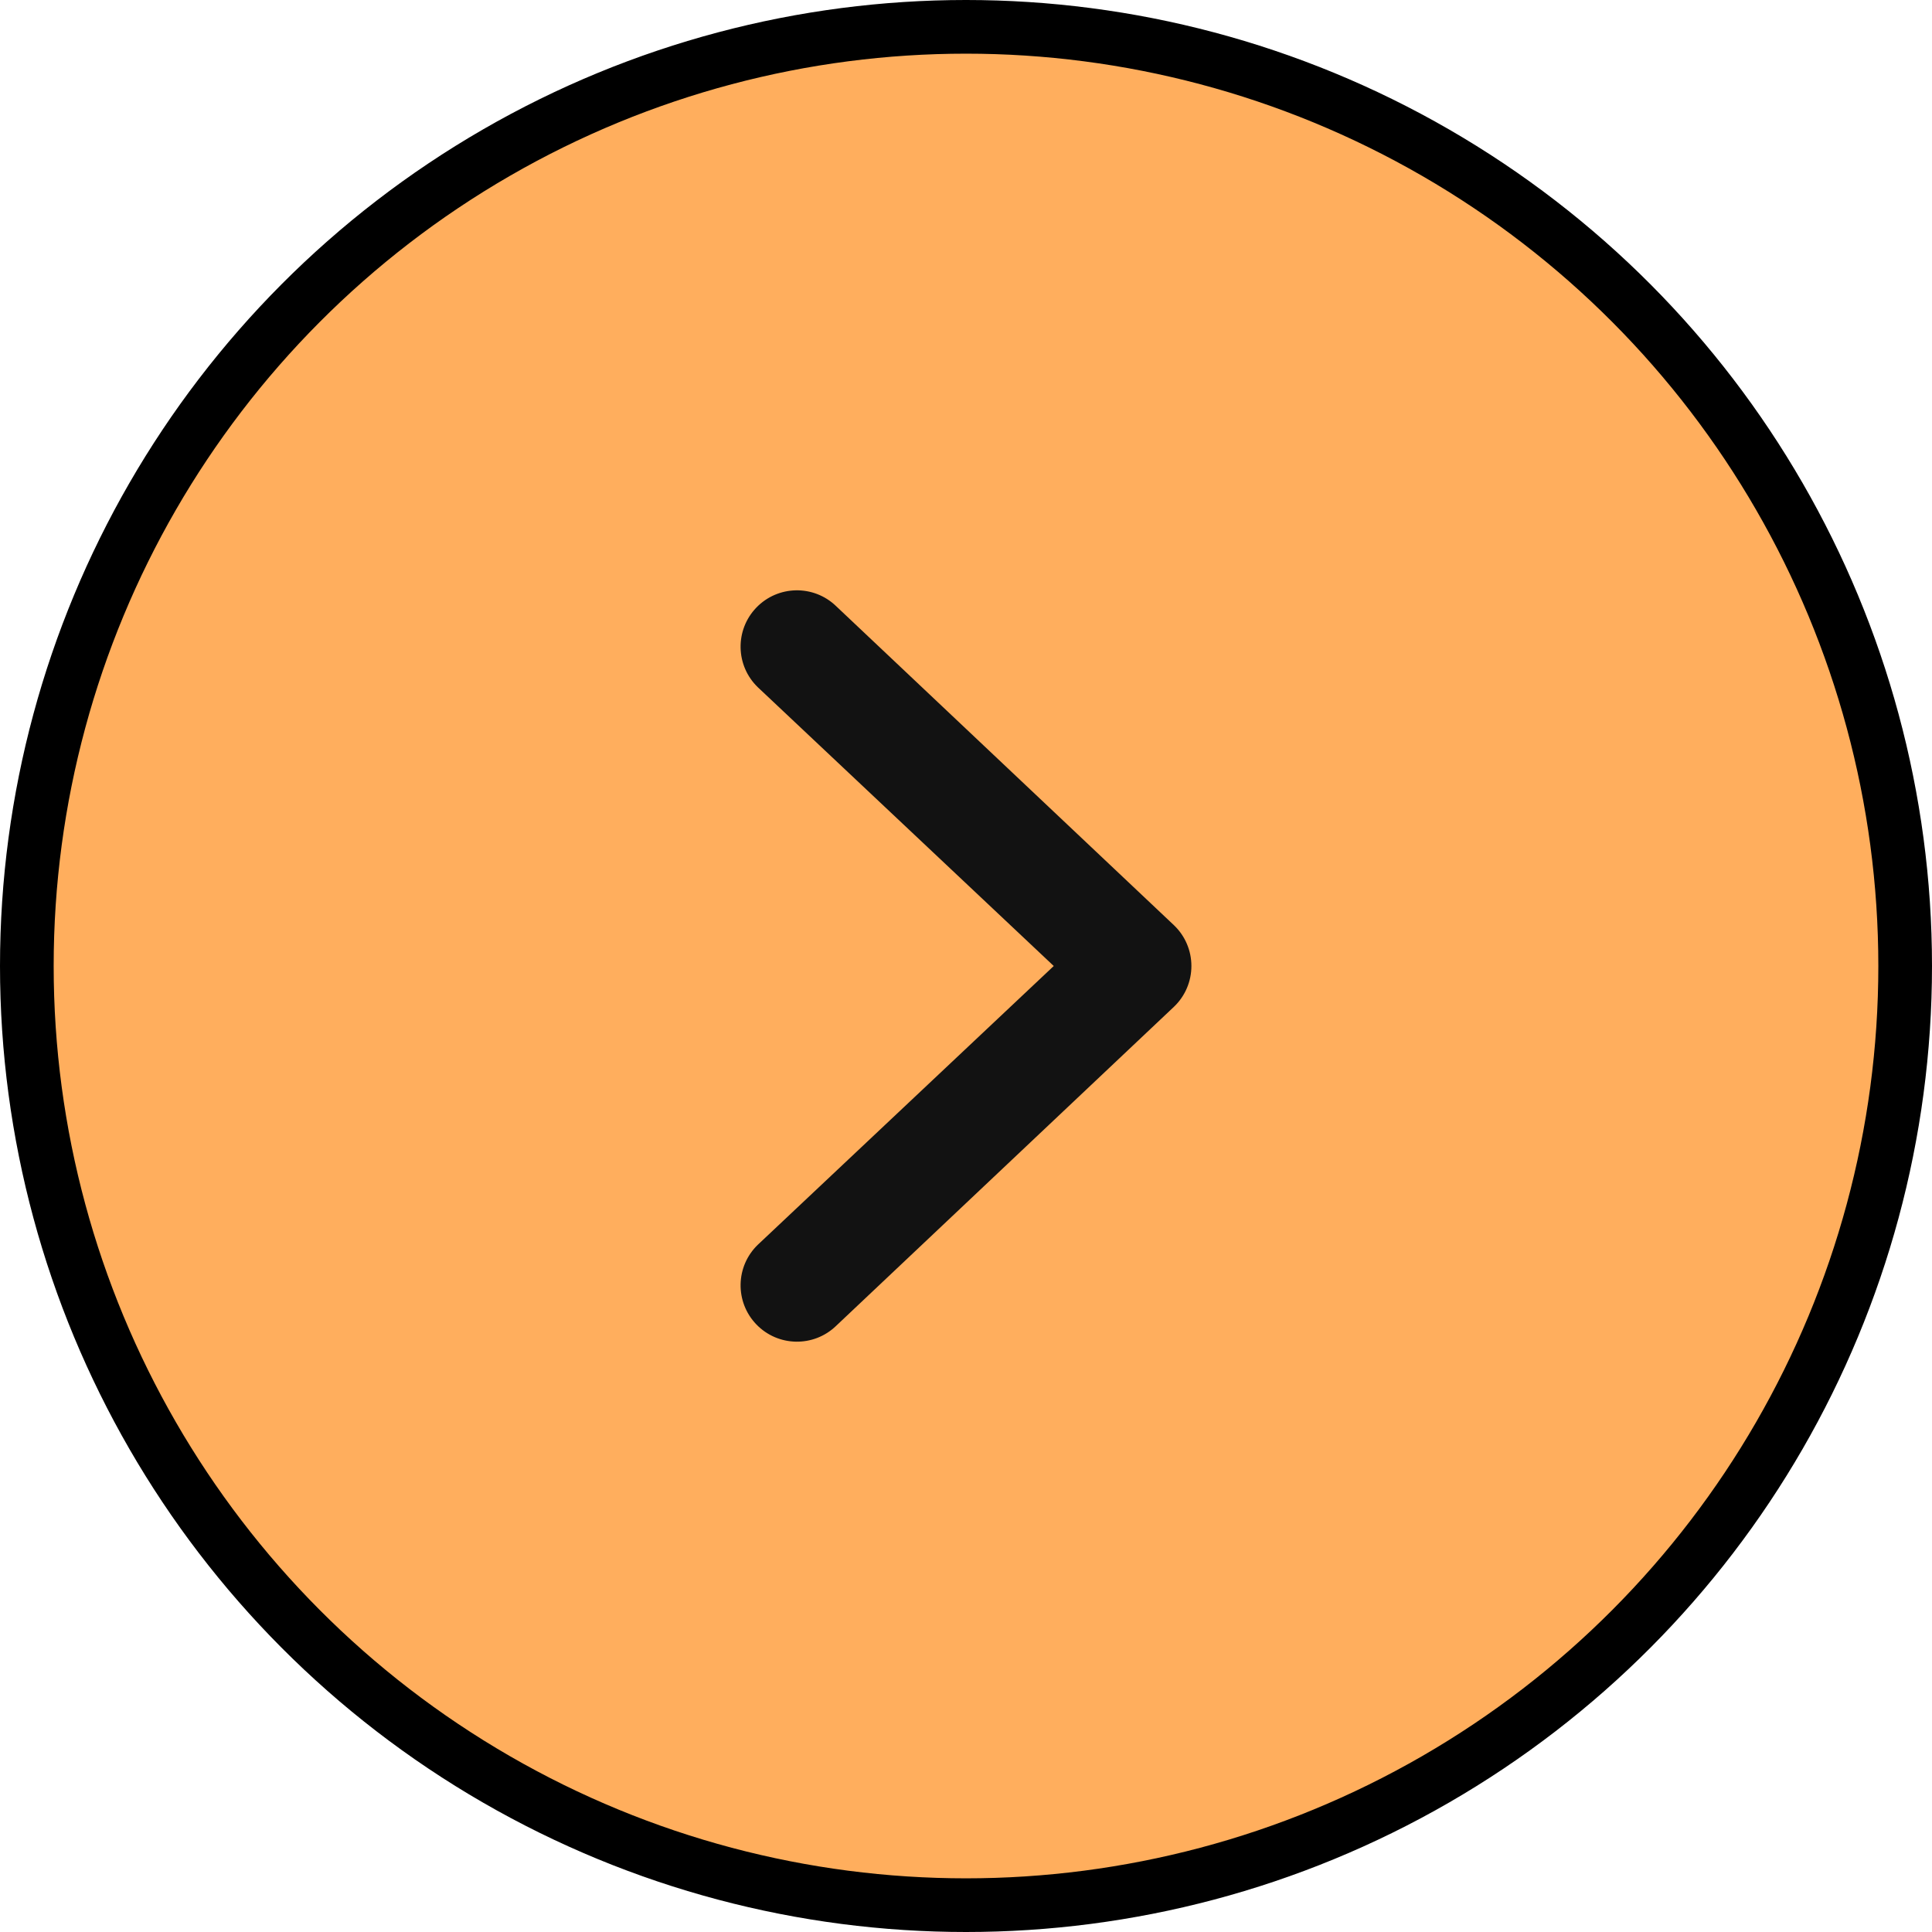 <svg width="36" height="36" viewBox="0 0 36 36" fill="none" xmlns="http://www.w3.org/2000/svg">
<circle cx="18" cy="18" r="17.5" fill="#FFAE5D" stroke="black"/>
<path fill-rule="evenodd" clip-rule="evenodd" d="M14.093 24.678C13.691 24.26 13.704 23.595 14.122 23.193L19.635 18L14.122 12.807C13.704 12.405 13.691 11.74 14.093 11.322C14.495 10.904 15.16 10.891 15.578 11.293L21.878 17.243C22.084 17.441 22.2 17.714 22.2 18C22.2 18.286 22.084 18.559 21.878 18.757L15.578 24.707C15.16 25.109 14.495 25.096 14.093 24.678Z" fill="#121212"/>
</svg>
